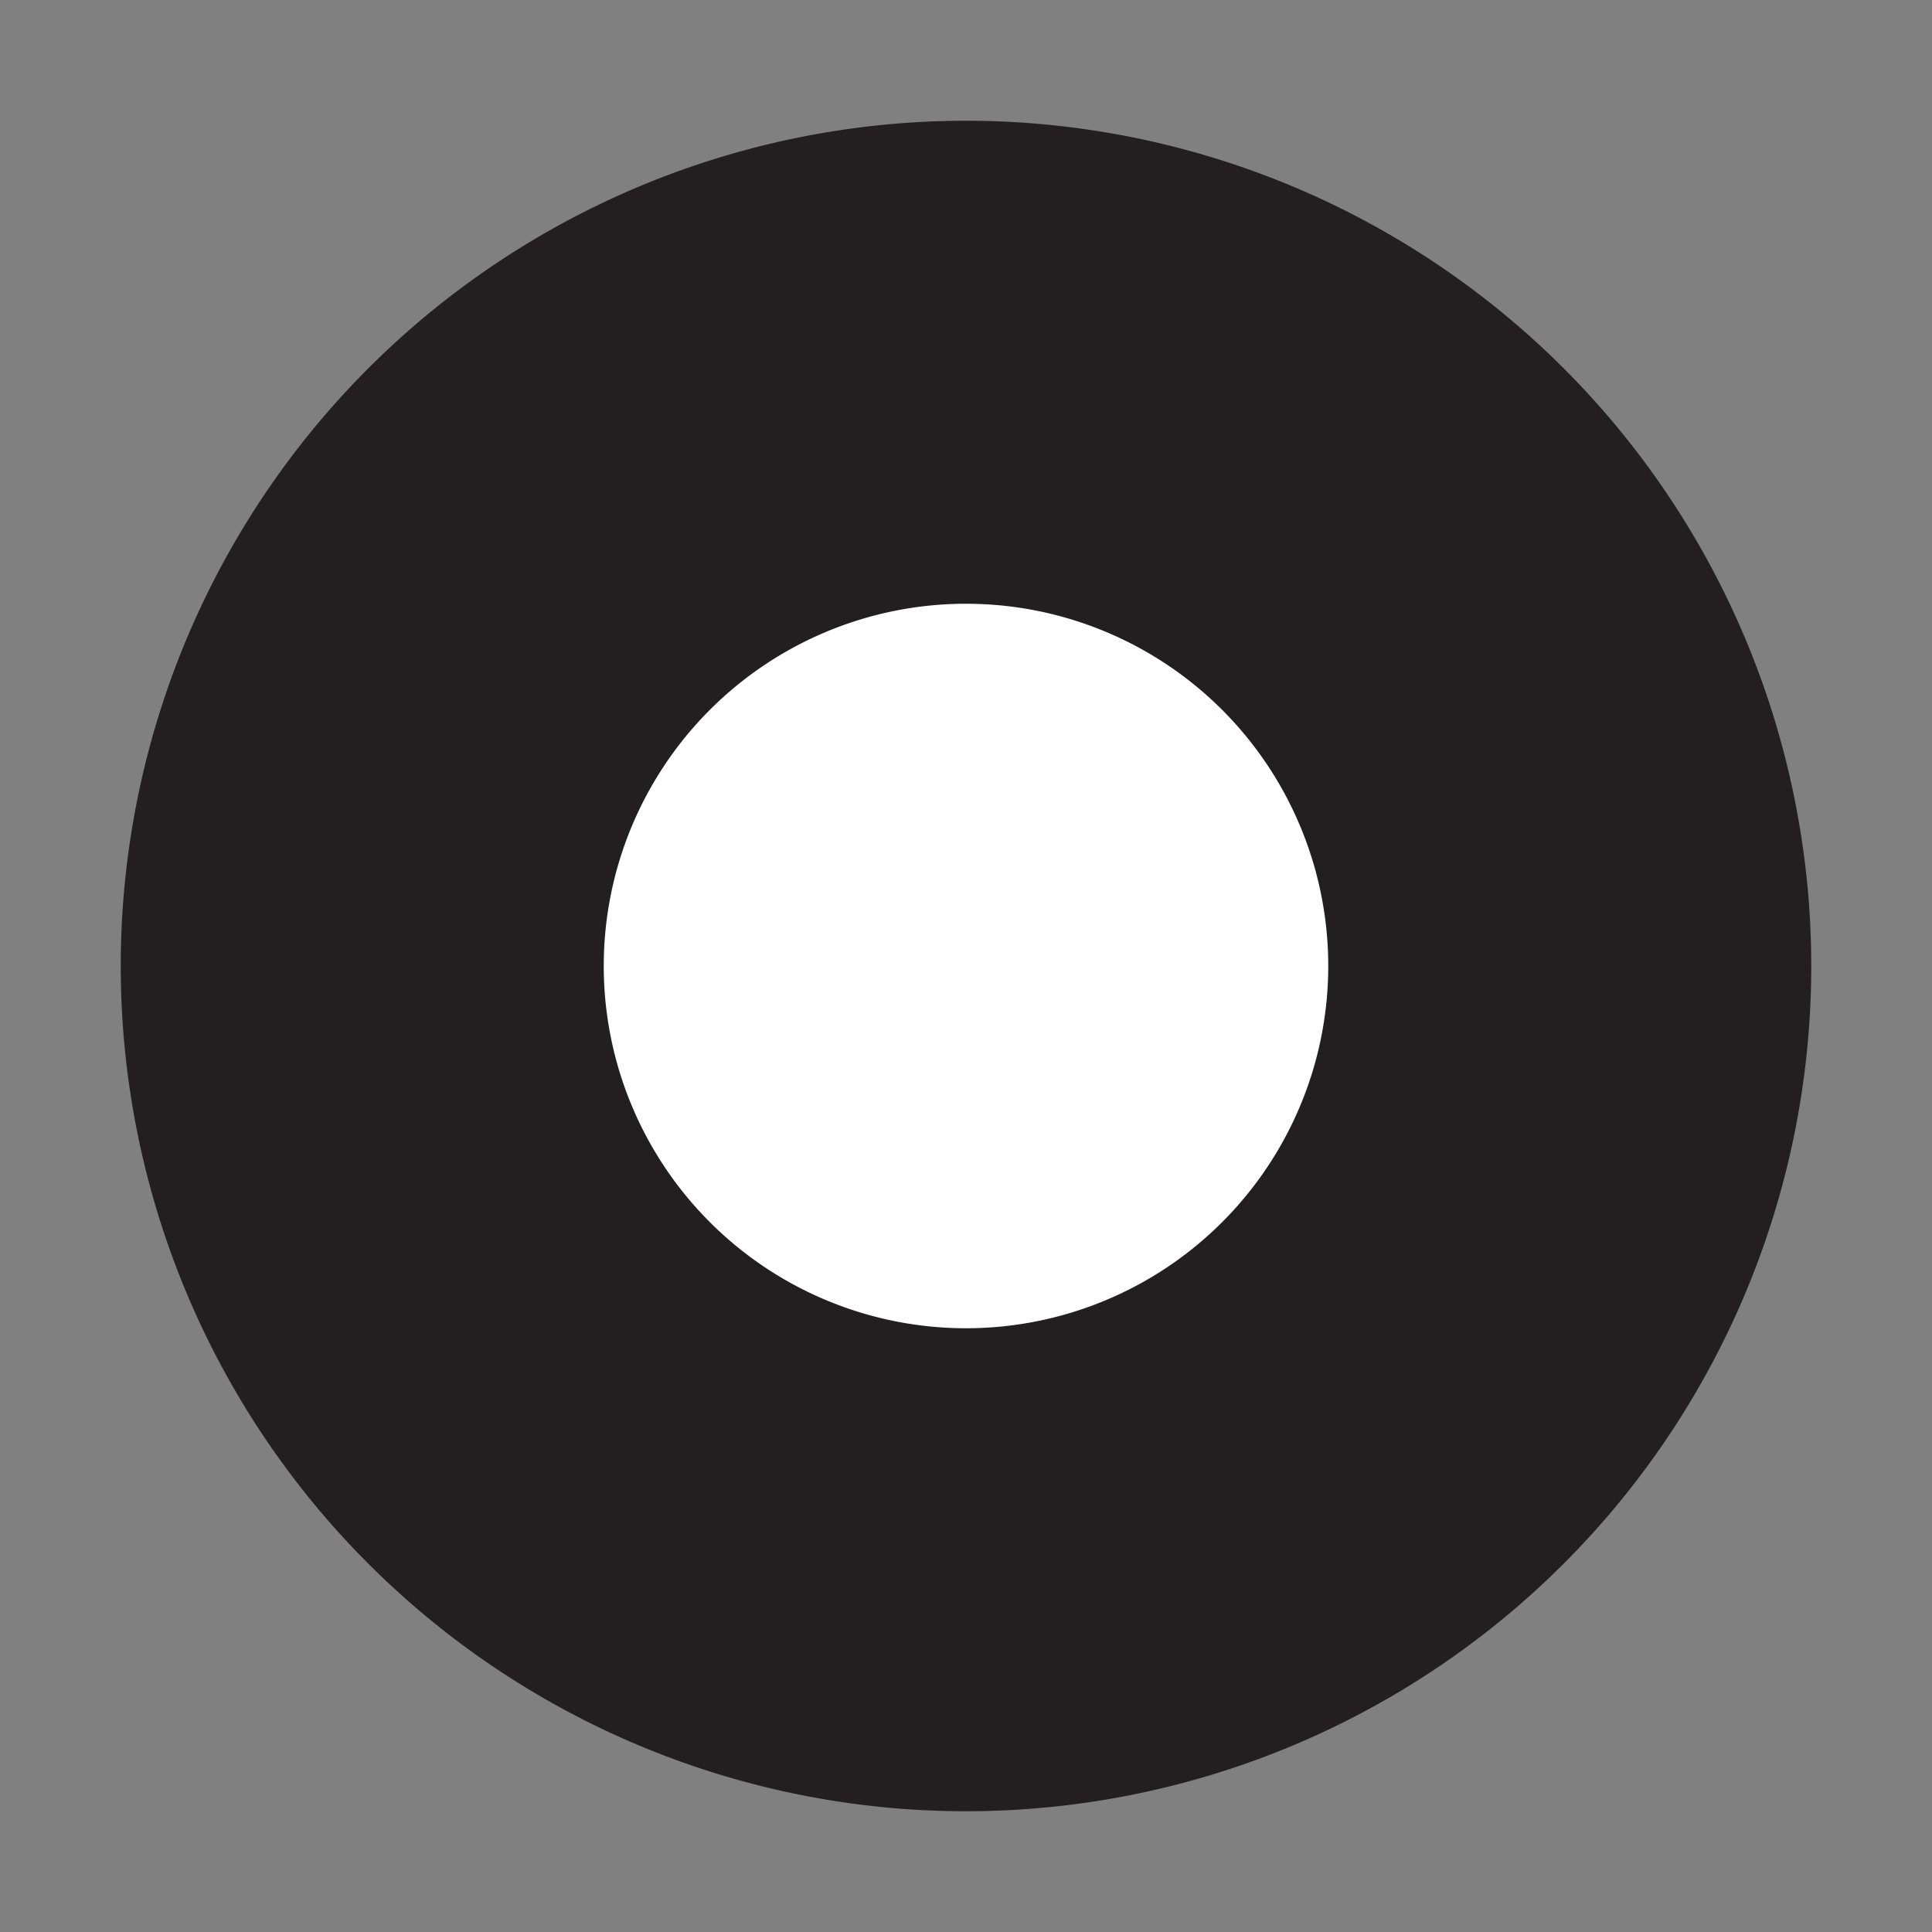 <svg id="icon" xmlns="http://www.w3.org/2000/svg" viewBox="0 0 32 32"><rect x="0" y="0" width="32" height="32" fill="#808080" stroke="none"/><defs><style>.cls-1{fill:#231f20;}.cls-2{fill:#fff;}.cls-3{fill:none;}</style></defs><title>recording--filled--alt</title><path class="cls-1" d="M16,2A14,14,0,1,0,30,16,14,14,0,0,0,16,2Z"/><path class="cls-2" d="M16,10a6,6,0,1,0,6,6,6,6,0,0,0-6-6Z"/><rect id="_Transparent_Rectangle_" data-name="&lt;Transparent Rectangle&gt;" class="cls-3" width="32" height="32"/></svg>